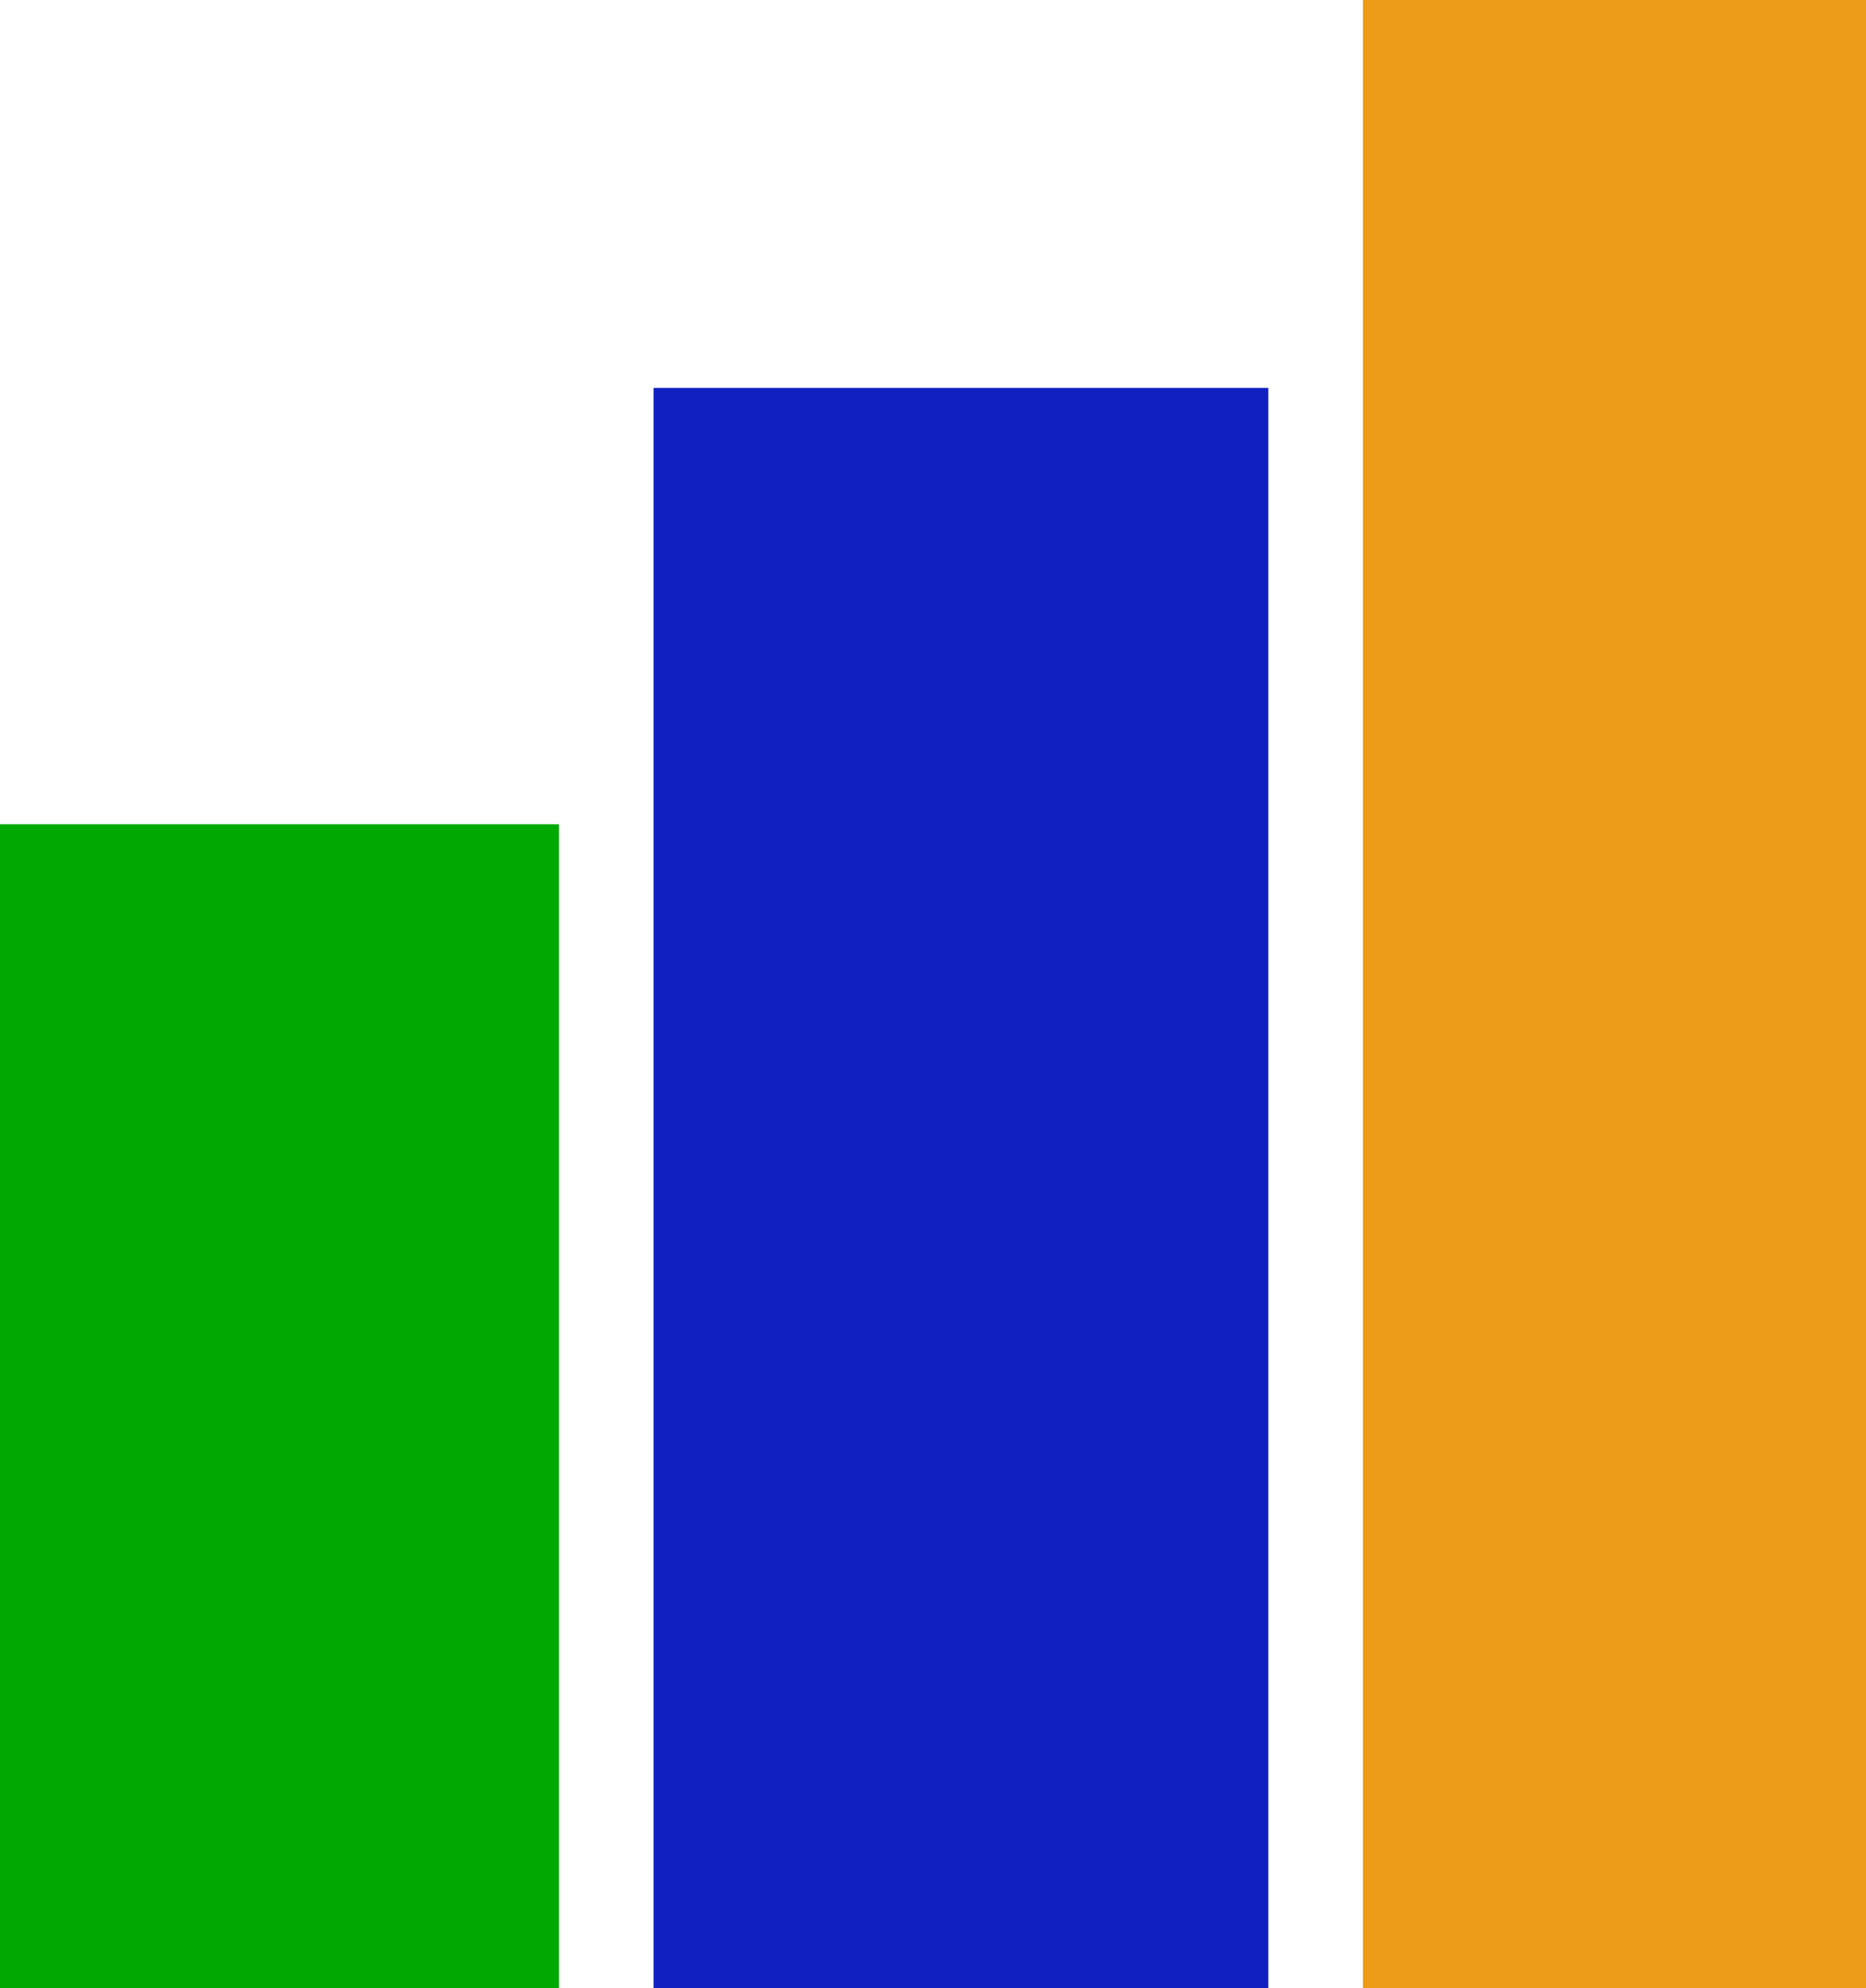 <svg id="Layer_1" data-name="Layer 1" xmlns="http://www.w3.org/2000/svg" viewBox="0 0 65.715 70"><defs><style>.cls-1{fill:#ed9c17;}.cls-2{fill:#00a902;}.cls-3{fill:#1120c1;}</style></defs><title>logo_cty_mini</title><rect class="cls-1" x="48" width="17.715" height="70"/><rect class="cls-2" y="29.024" width="19.683" height="40.976"/><rect class="cls-3" x="23.016" y="13.659" width="21.651" height="56.342"/></svg>